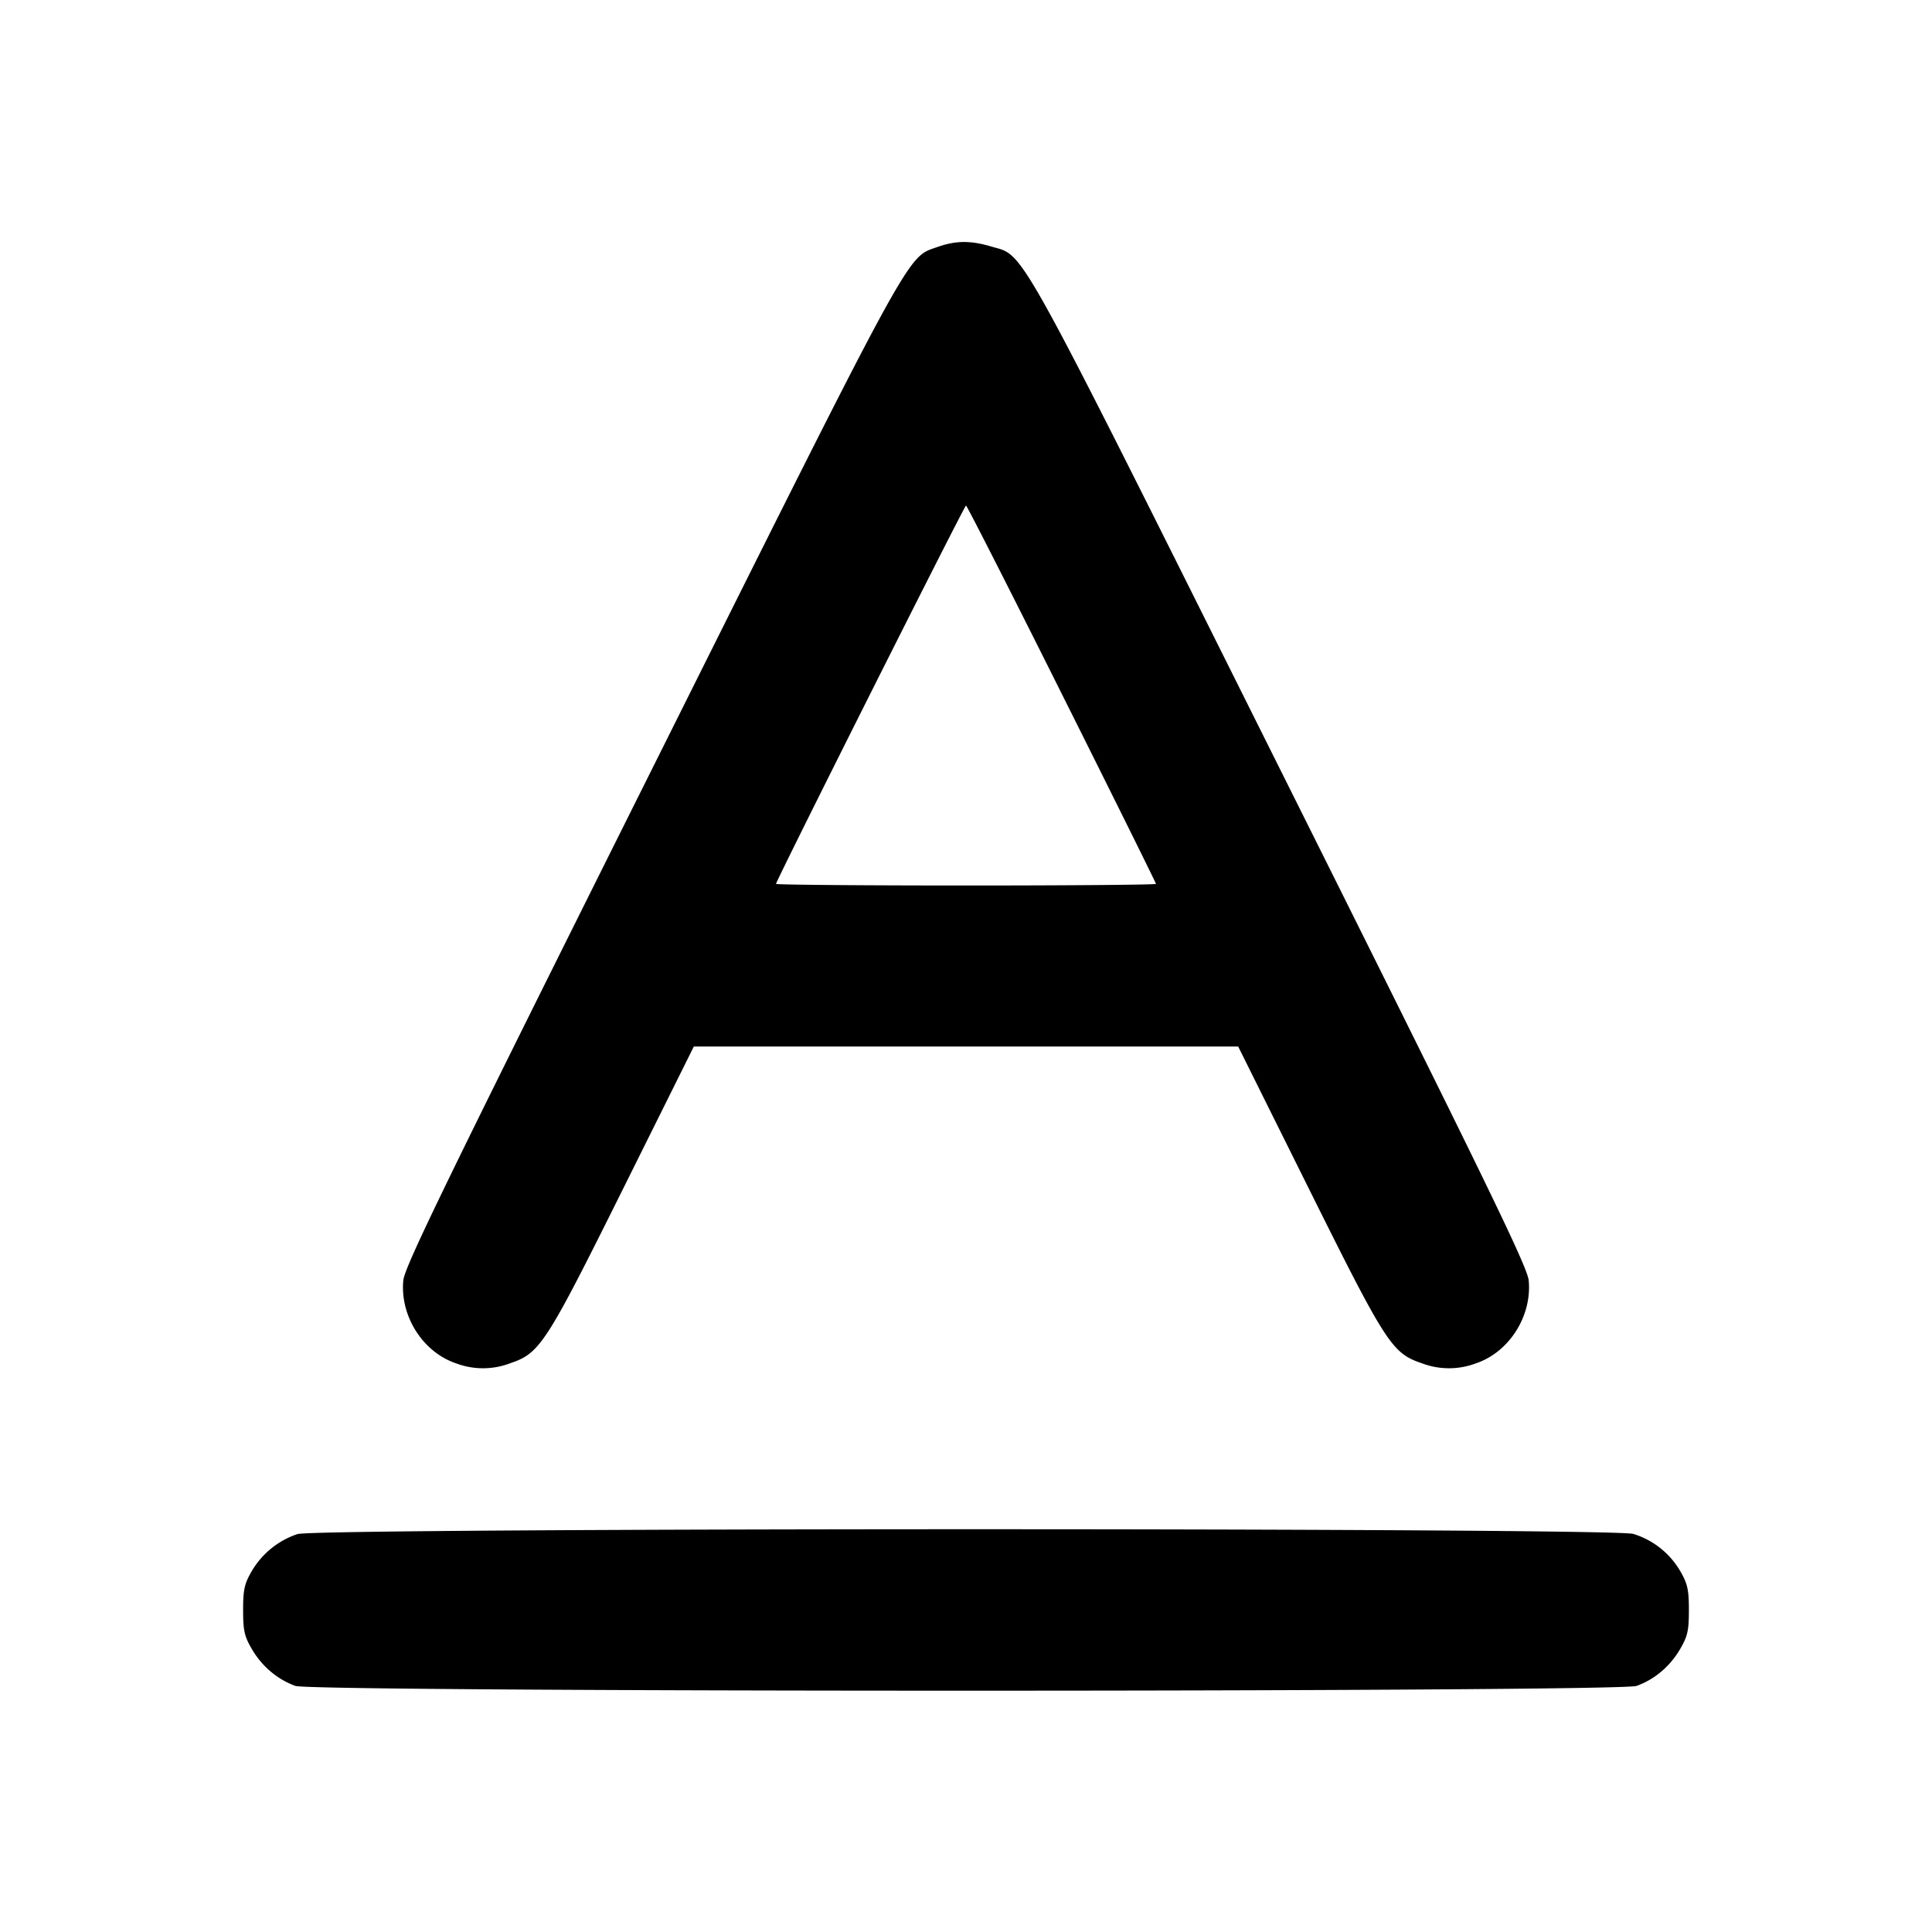 <svg xmlns="http://www.w3.org/2000/svg" width="24" height="24" fill="none" stroke="currentColor" stroke-linecap="round" stroke-linejoin="round" stroke-width="2"><path fill="#000" fill-rule="evenodd" stroke="none" d="M11.643 3.069c-.383.135-.269-.073-3.558 6.514-2.559 5.125-3.058 6.152-3.075 6.323-.042.441.241.888.65 1.028a.95.95 0 0 0 .68 0c.368-.125.441-.238 1.4-2.166L8.619 13h6.762l.879 1.768c.959 1.928 1.032 2.041 1.4 2.166a.95.95 0 0 0 .68 0c.409-.14.692-.587.65-1.028-.017-.171-.516-1.198-3.075-6.323-3.342-6.694-3.177-6.395-3.599-6.52-.259-.077-.442-.076-.673.006M13.19 8.62c.644 1.287 1.17 2.349 1.17 2.36S13.298 11 12 11s-2.36-.009-2.36-.02c0-.039 2.34-4.7 2.36-4.7.011 0 .547 1.053 1.19 2.34M3.695 19.057a1.04 1.04 0 0 0-.567.459c-.091.156-.108.23-.108.484 0 .256.016.328.111.489.125.213.318.375.539.454.223.079 16.437.079 16.66 0 .221-.079.414-.241.539-.454.095-.161.111-.233.111-.489 0-.254-.017-.328-.108-.484a1.02 1.02 0 0 0-.582-.461c-.263-.079-16.343-.077-16.595.002"/></svg>